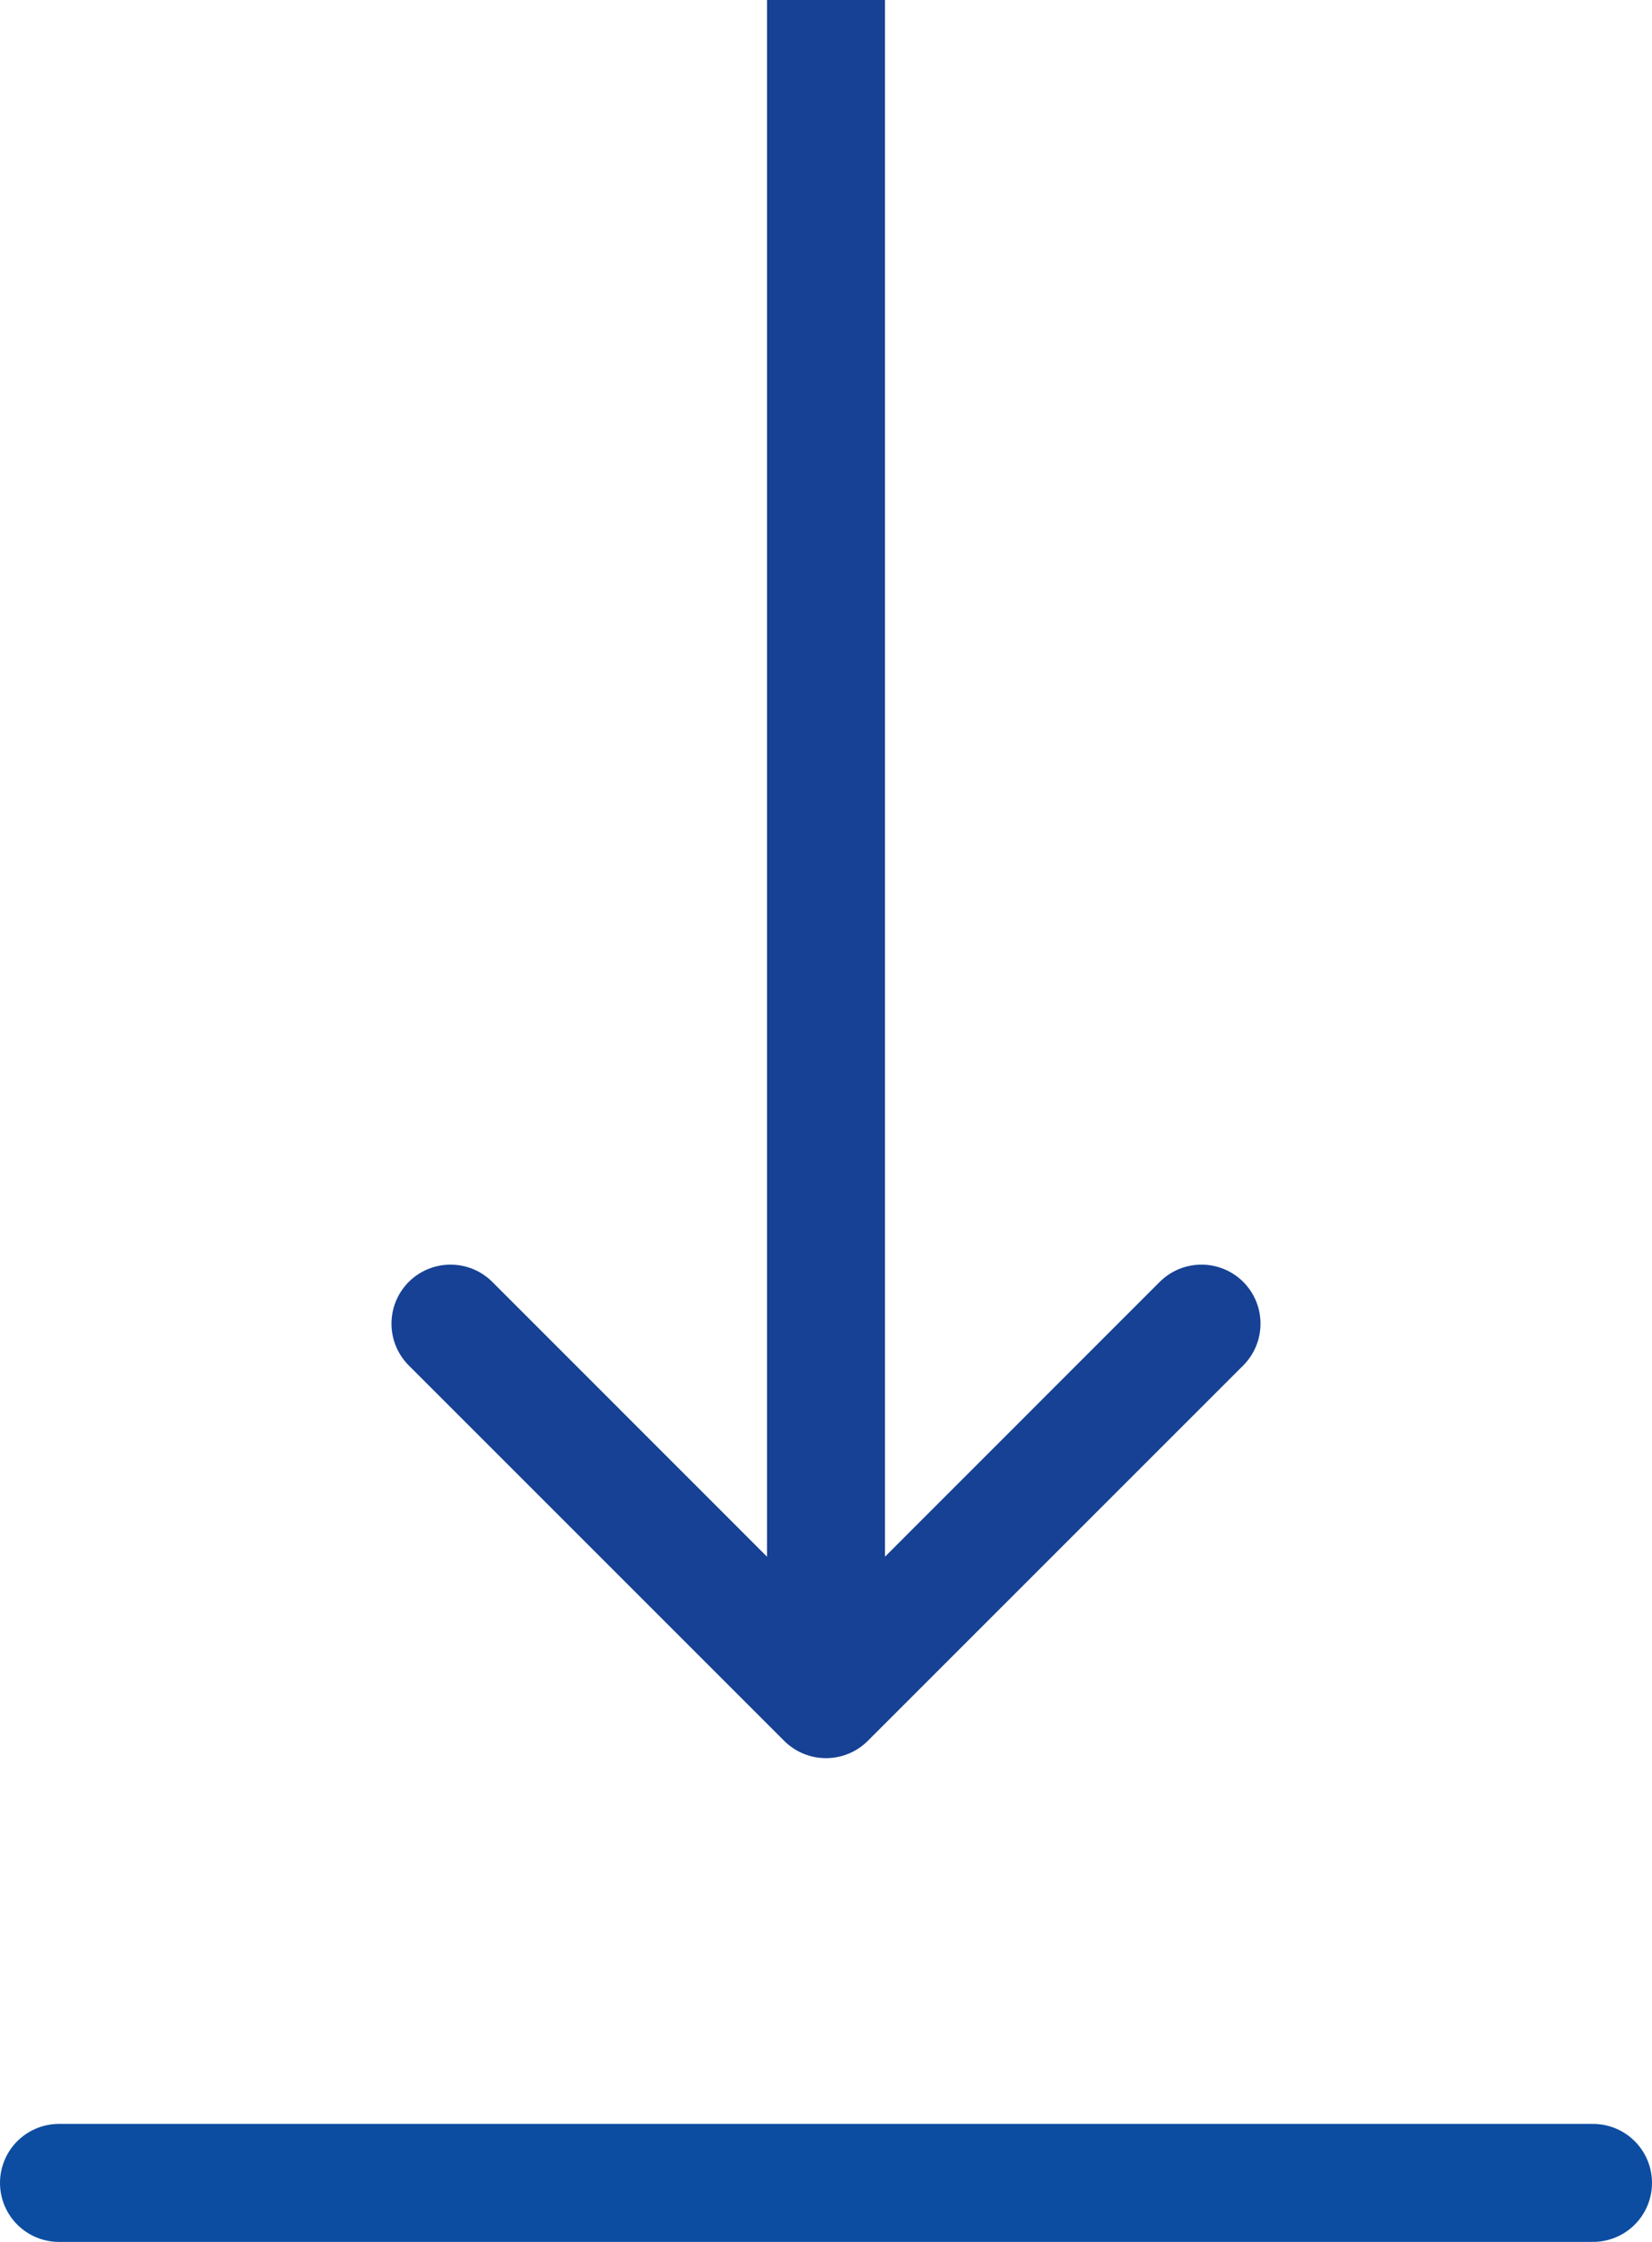 <svg width="14" height="19" viewBox="0 0 14 19" fill="none" xmlns="http://www.w3.org/2000/svg">
<path d="M6.646 14.754C6.842 14.949 7.158 14.949 7.354 14.754L10.536 11.572C10.731 11.376 10.731 11.06 10.536 10.864C10.34 10.669 10.024 10.669 9.828 10.864L7 13.693L4.172 10.864C3.976 10.669 3.66 10.669 3.464 10.864C3.269 11.06 3.269 11.376 3.464 11.572L6.646 14.754ZM6.5 -2.18557e-08L6.5 14.4L7.5 14.4L7.5 2.18557e-08L6.5 -2.18557e-08Z" fill="#164194"/>
<line x1="0.5" y1="18.5" x2="13.5" y2="18.5" stroke="#0D4DA1" stroke-linecap="round"/>
</svg>
